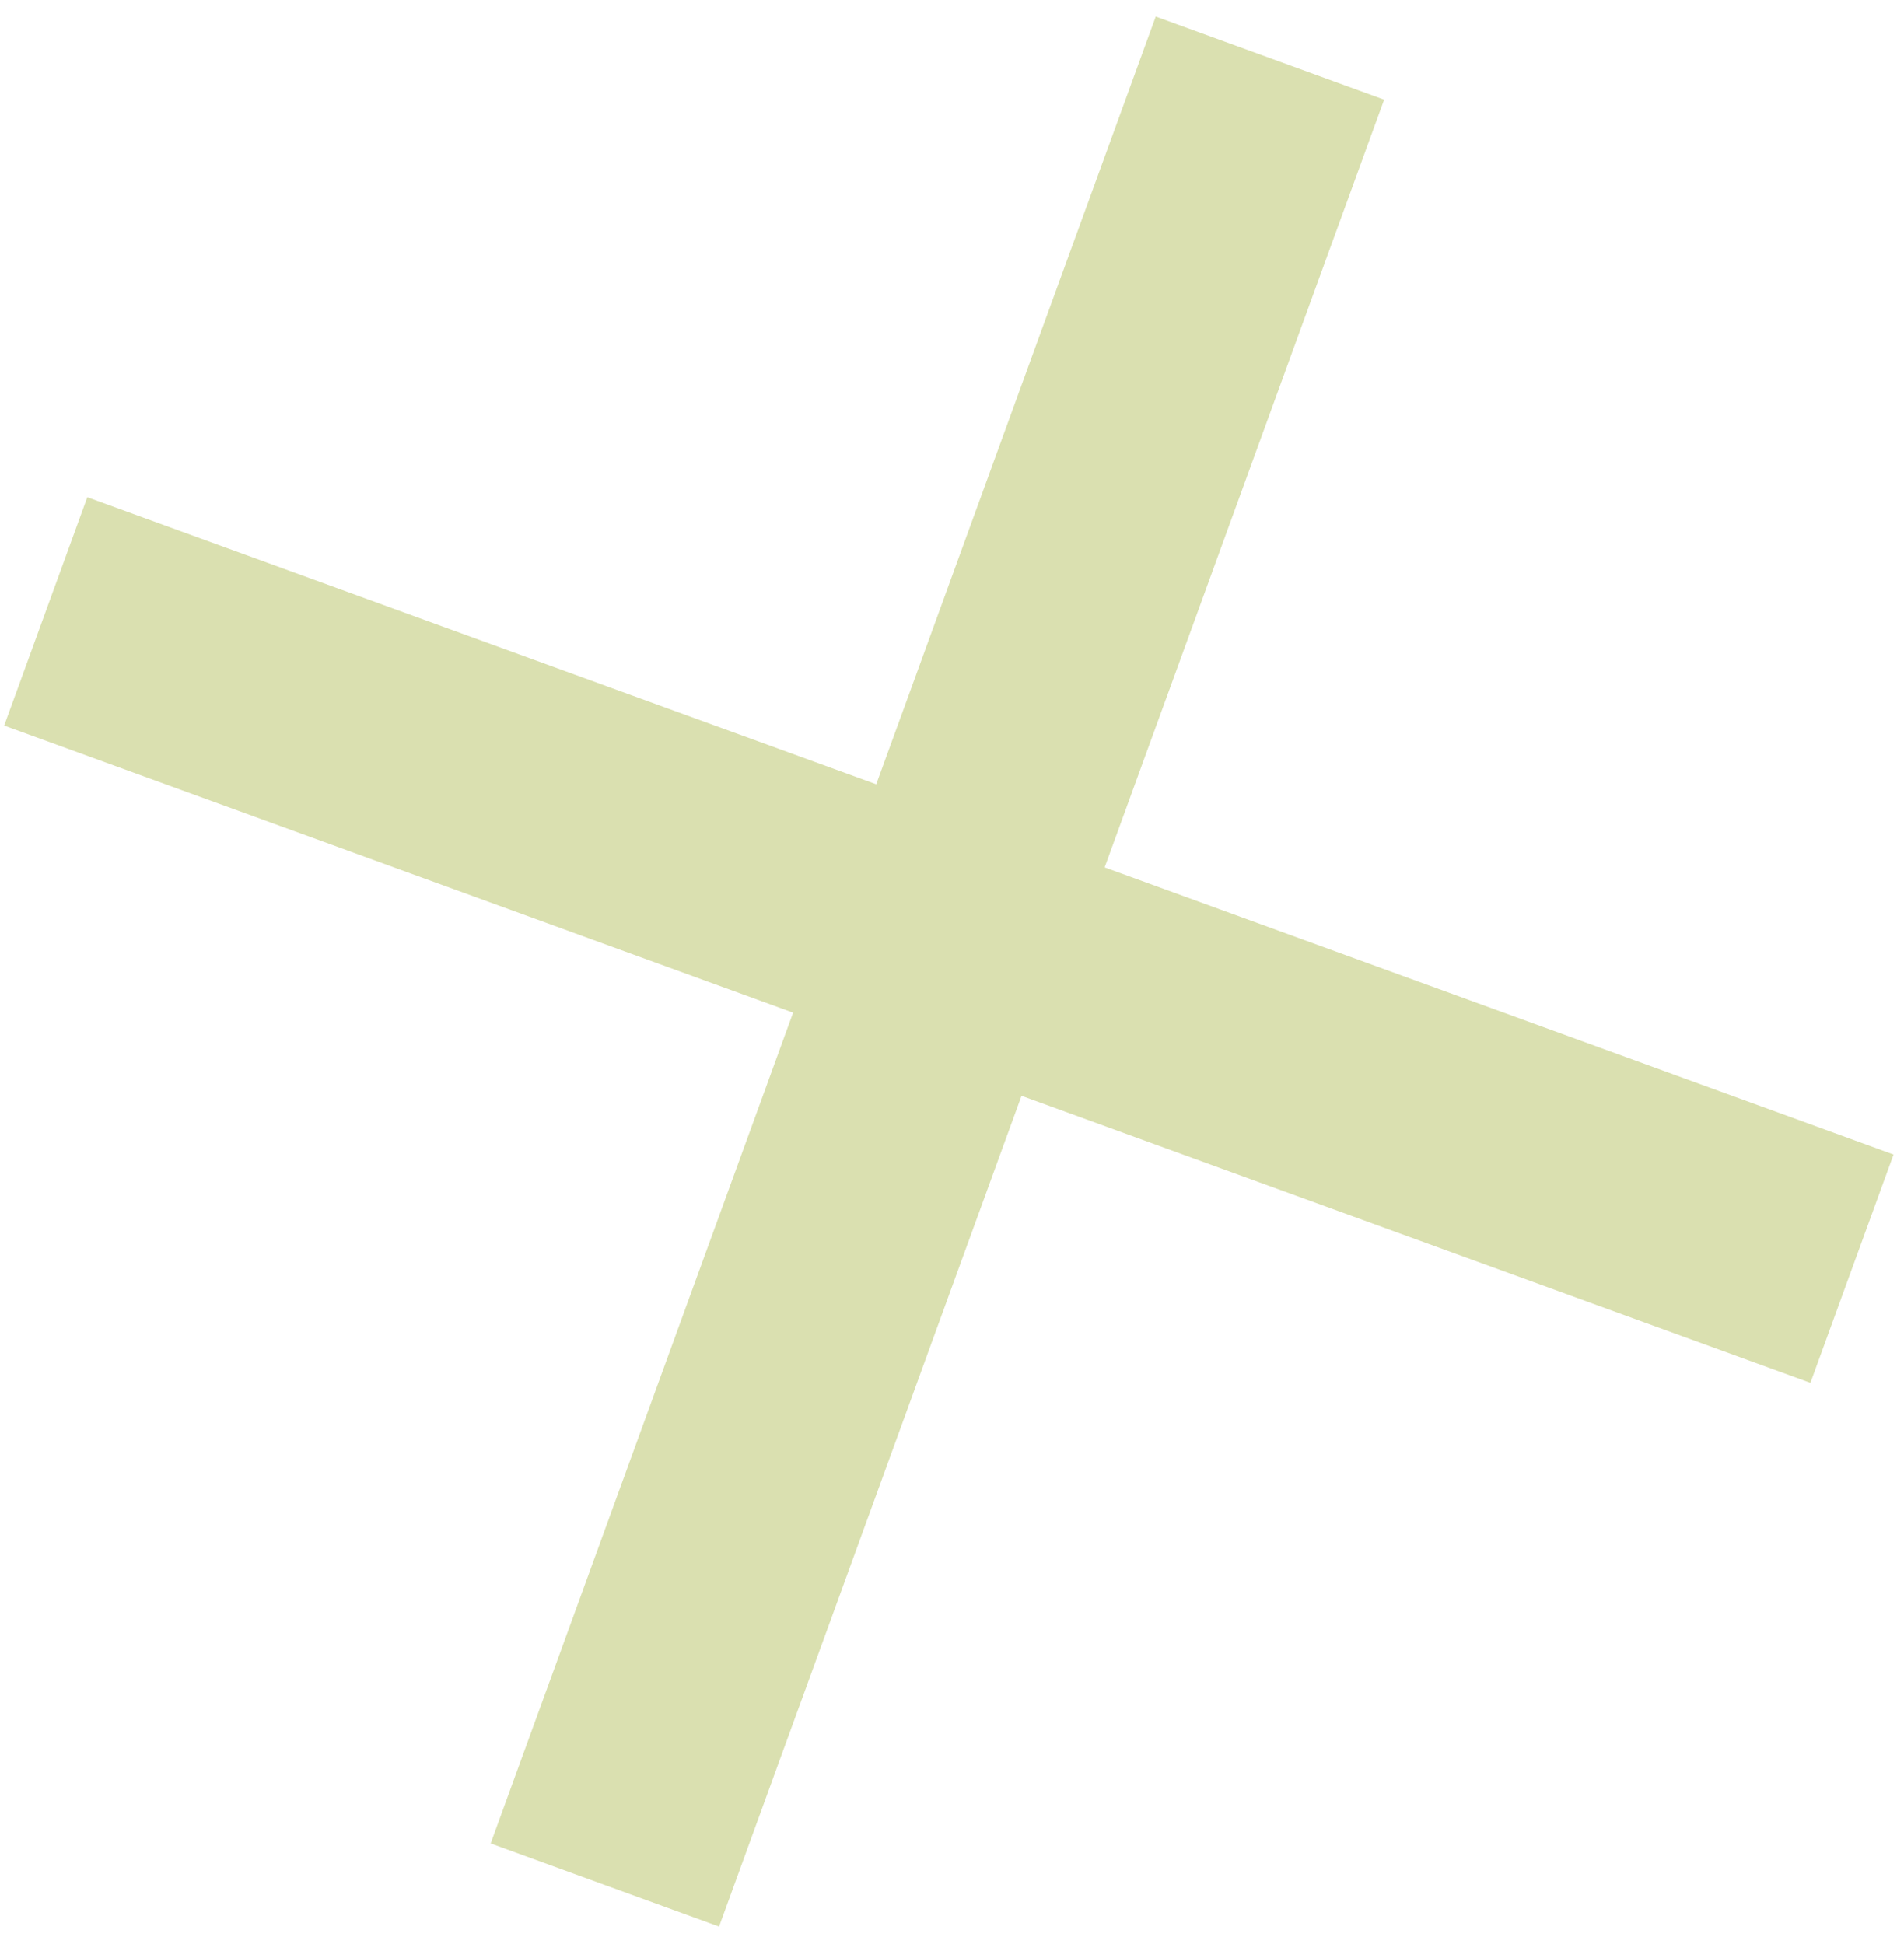 <svg width="47" height="48" viewBox="0 0 47 48" fill="none" xmlns="http://www.w3.org/2000/svg">
<path d="M45.716 31.323L23.423 23.209M1.129 15.095L23.423 23.209M23.423 23.209L14.931 46.54L31.348 1.434" stroke="#A2B13A" stroke-opacity="0.4" stroke-width="6"/>
</svg>
